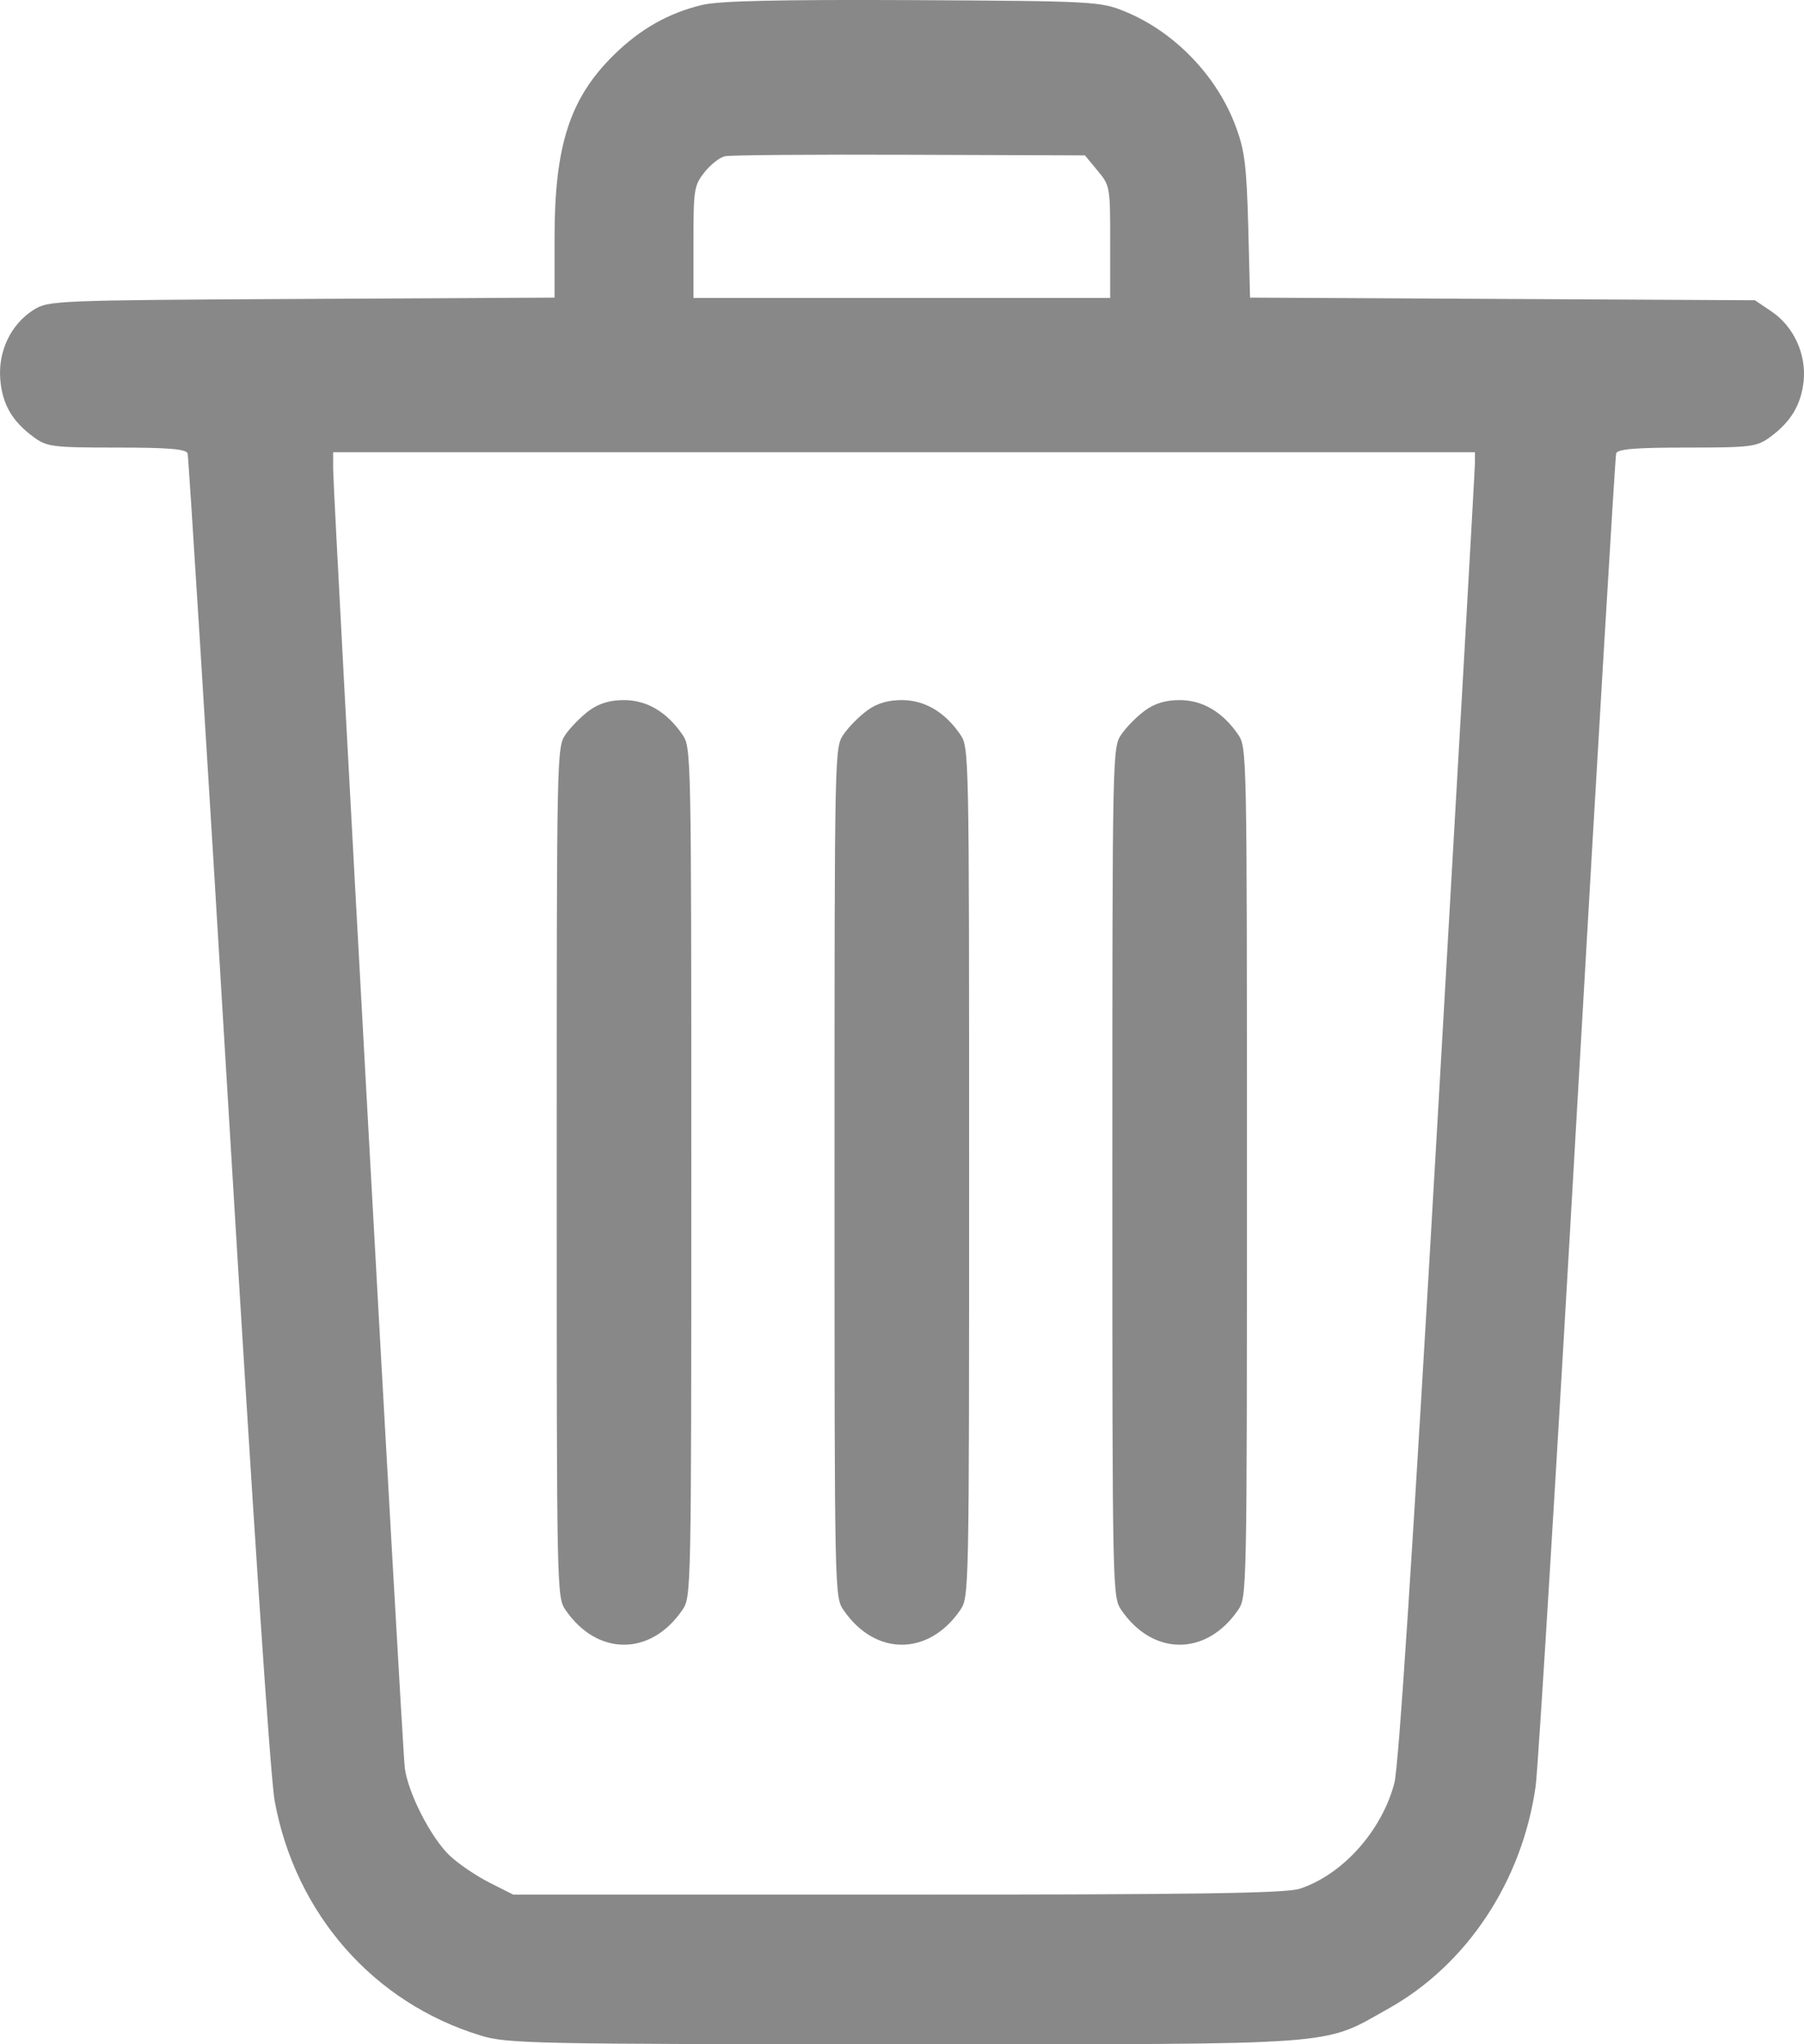 <svg width="15" height="17" viewBox="0 0 15 17" fill="none" xmlns="http://www.w3.org/2000/svg">
<path fill-rule="evenodd" clip-rule="evenodd" d="M5.838 0.041C5.557 0.109 5.324 0.241 5.104 0.457C4.738 0.817 4.611 1.21 4.611 1.979V2.475L2.508 2.486C0.461 2.497 0.402 2.499 0.279 2.577C0.092 2.695 -0.016 2.919 0.002 3.151C0.018 3.36 0.1 3.503 0.279 3.634C0.39 3.716 0.436 3.722 0.972 3.722C1.398 3.722 1.549 3.734 1.56 3.771C1.568 3.797 1.722 6.26 1.901 9.243C2.105 12.638 2.248 14.783 2.284 14.978C2.457 15.917 3.106 16.656 3.998 16.928C4.217 16.995 4.438 17 7.517 17C11.208 17 10.986 17.016 11.544 16.704C12.198 16.338 12.658 15.643 12.769 14.852C12.789 14.707 12.945 12.166 13.114 9.204C13.284 6.242 13.43 3.797 13.438 3.771C13.449 3.734 13.599 3.722 14.026 3.722C14.561 3.722 14.607 3.716 14.719 3.634C14.891 3.508 14.976 3.366 14.997 3.169C15.02 2.944 14.913 2.712 14.728 2.589L14.592 2.497L12.493 2.486L10.394 2.475L10.379 1.884C10.365 1.386 10.35 1.256 10.28 1.065C10.126 0.637 9.768 0.264 9.35 0.094C9.148 0.012 9.088 0.009 7.589 0.001C6.473 -0.004 5.981 0.007 5.838 0.041ZM9.126 1.419C9.23 1.544 9.231 1.552 9.231 2.012V2.478H7.499H5.766V2.014C5.766 1.575 5.771 1.544 5.857 1.433C5.908 1.369 5.985 1.308 6.029 1.299C6.073 1.289 6.764 1.284 7.565 1.287L9.021 1.292L9.126 1.419ZM12.264 3.848C12.264 3.896 12.125 6.342 11.955 9.282C11.746 12.909 11.63 14.692 11.594 14.828C11.49 15.225 11.164 15.59 10.807 15.707C10.691 15.745 9.935 15.756 7.463 15.756H4.268L4.068 15.655C3.958 15.599 3.81 15.499 3.74 15.432C3.585 15.286 3.394 14.914 3.366 14.704C3.344 14.543 2.77 4.13 2.77 3.895V3.761H7.517H12.264L12.264 3.848ZM4.899 5.909C4.834 5.957 4.746 6.046 4.704 6.106C4.629 6.216 4.629 6.225 4.629 9.749C4.629 13.272 4.629 13.281 4.704 13.391C4.967 13.773 5.41 13.773 5.672 13.391C5.748 13.281 5.748 13.272 5.748 9.749C5.748 6.225 5.748 6.216 5.672 6.106C5.544 5.92 5.377 5.822 5.188 5.822C5.072 5.822 4.981 5.849 4.899 5.909ZM7.21 5.909C7.144 5.957 7.056 6.046 7.015 6.106C6.939 6.216 6.939 6.225 6.939 9.749C6.939 13.272 6.939 13.281 7.015 13.391C7.277 13.773 7.72 13.773 7.983 13.391C8.058 13.281 8.058 13.272 8.058 9.749C8.058 6.225 8.058 6.216 7.983 6.106C7.855 5.92 7.687 5.822 7.499 5.822C7.382 5.822 7.291 5.849 7.21 5.909ZM9.52 5.909C9.454 5.957 9.366 6.046 9.325 6.106C9.25 6.216 9.249 6.225 9.249 9.749C9.249 13.272 9.25 13.281 9.325 13.391C9.587 13.773 10.03 13.773 10.293 13.391C10.368 13.281 10.368 13.272 10.368 9.749C10.368 6.225 10.368 6.216 10.293 6.106C10.165 5.92 9.997 5.822 9.809 5.822C9.692 5.822 9.602 5.849 9.52 5.909Z" fill="#888888"/>
</svg>
